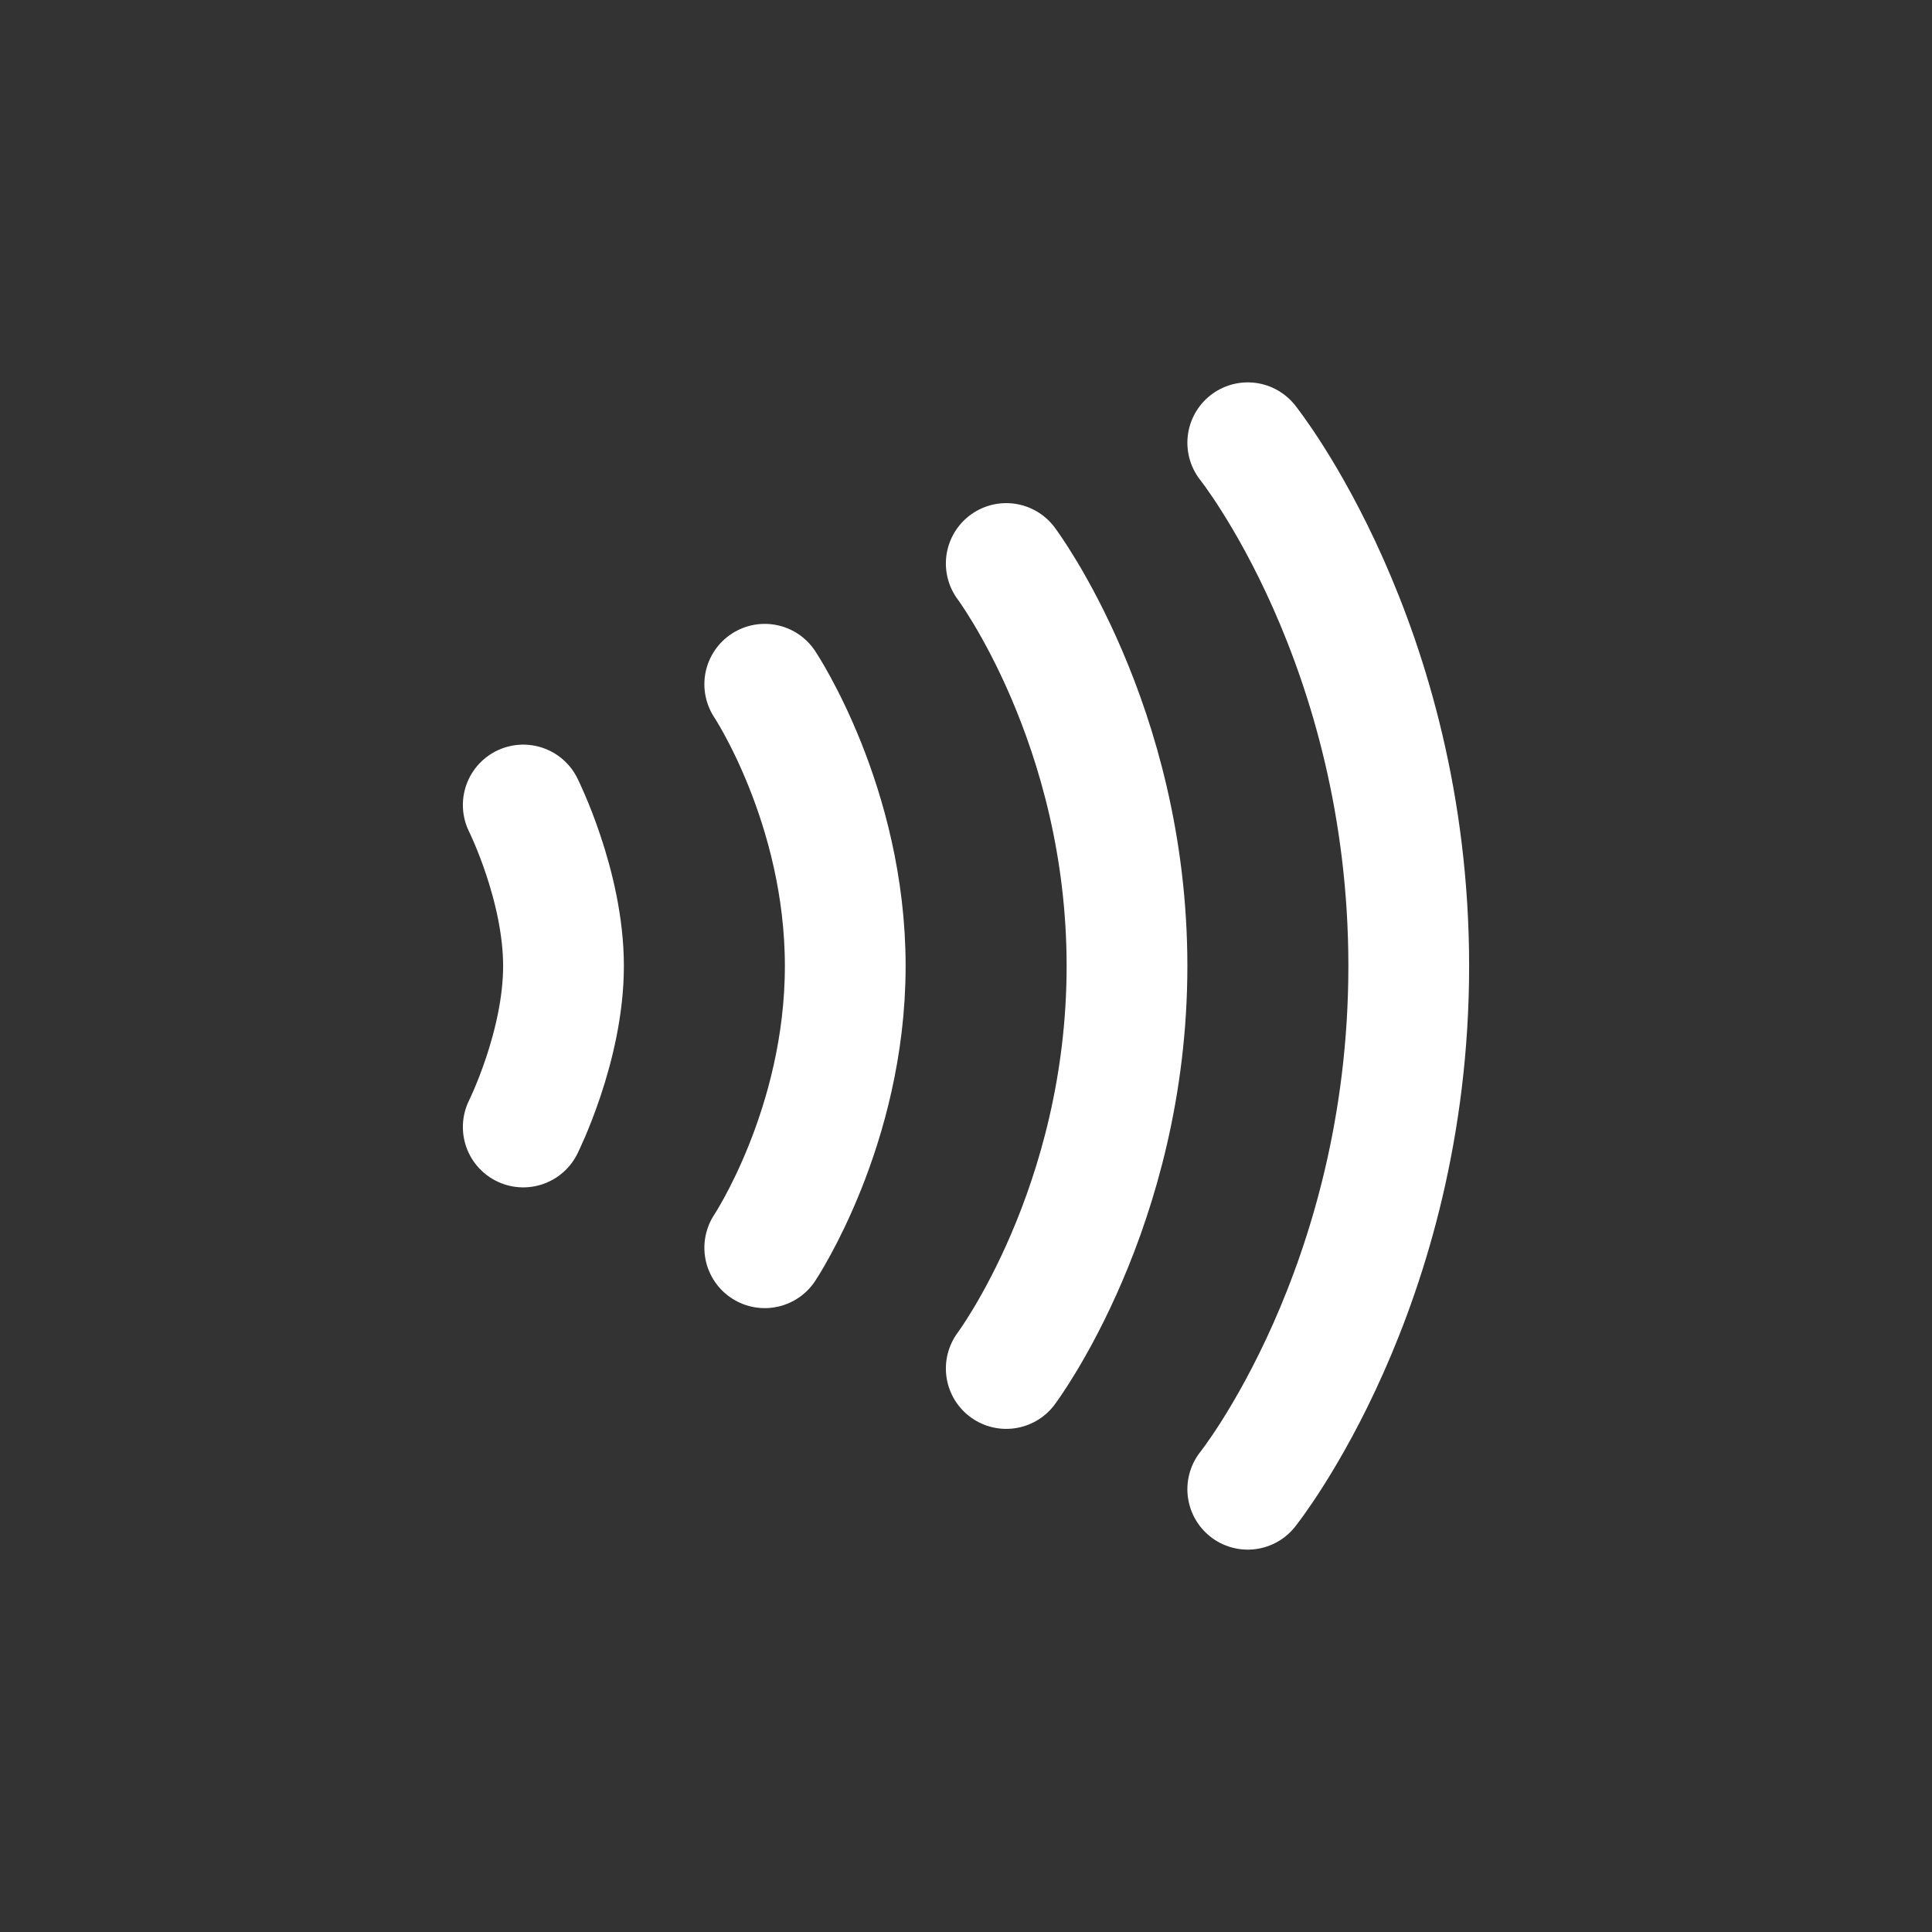 <svg width="24" height="24" viewBox="0 0 24 24" fill="none" xmlns="http://www.w3.org/2000/svg">
<rect x="0" y="0" width="24" height="24" fill="#333333" stroke="none"/>
<path d="M6.5 10C6.5 10 7 11 7 12C7 13 6.5 14 6.5 14" stroke="white" stroke-width="1.5" stroke-linecap="round"/>
<path d="M9.5 8.5C9.5 8.5 10.5 10 10.5 12C10.5 14 9.5 15.5 9.5 15.5" stroke="white" stroke-width="1.5" stroke-linecap="round"/>
<path d="M12.5 7C12.5 7 14 9 14 12C14 15 12.5 17 12.5 17" stroke="white" stroke-width="1.5" stroke-linecap="round"/>
<path d="M15.5 5.5C15.5 5.5 17.5 8 17.5 12C17.5 16 15.5 18.5 15.5 18.5" stroke="white" stroke-width="1.5" stroke-linecap="round"/>
</svg>
